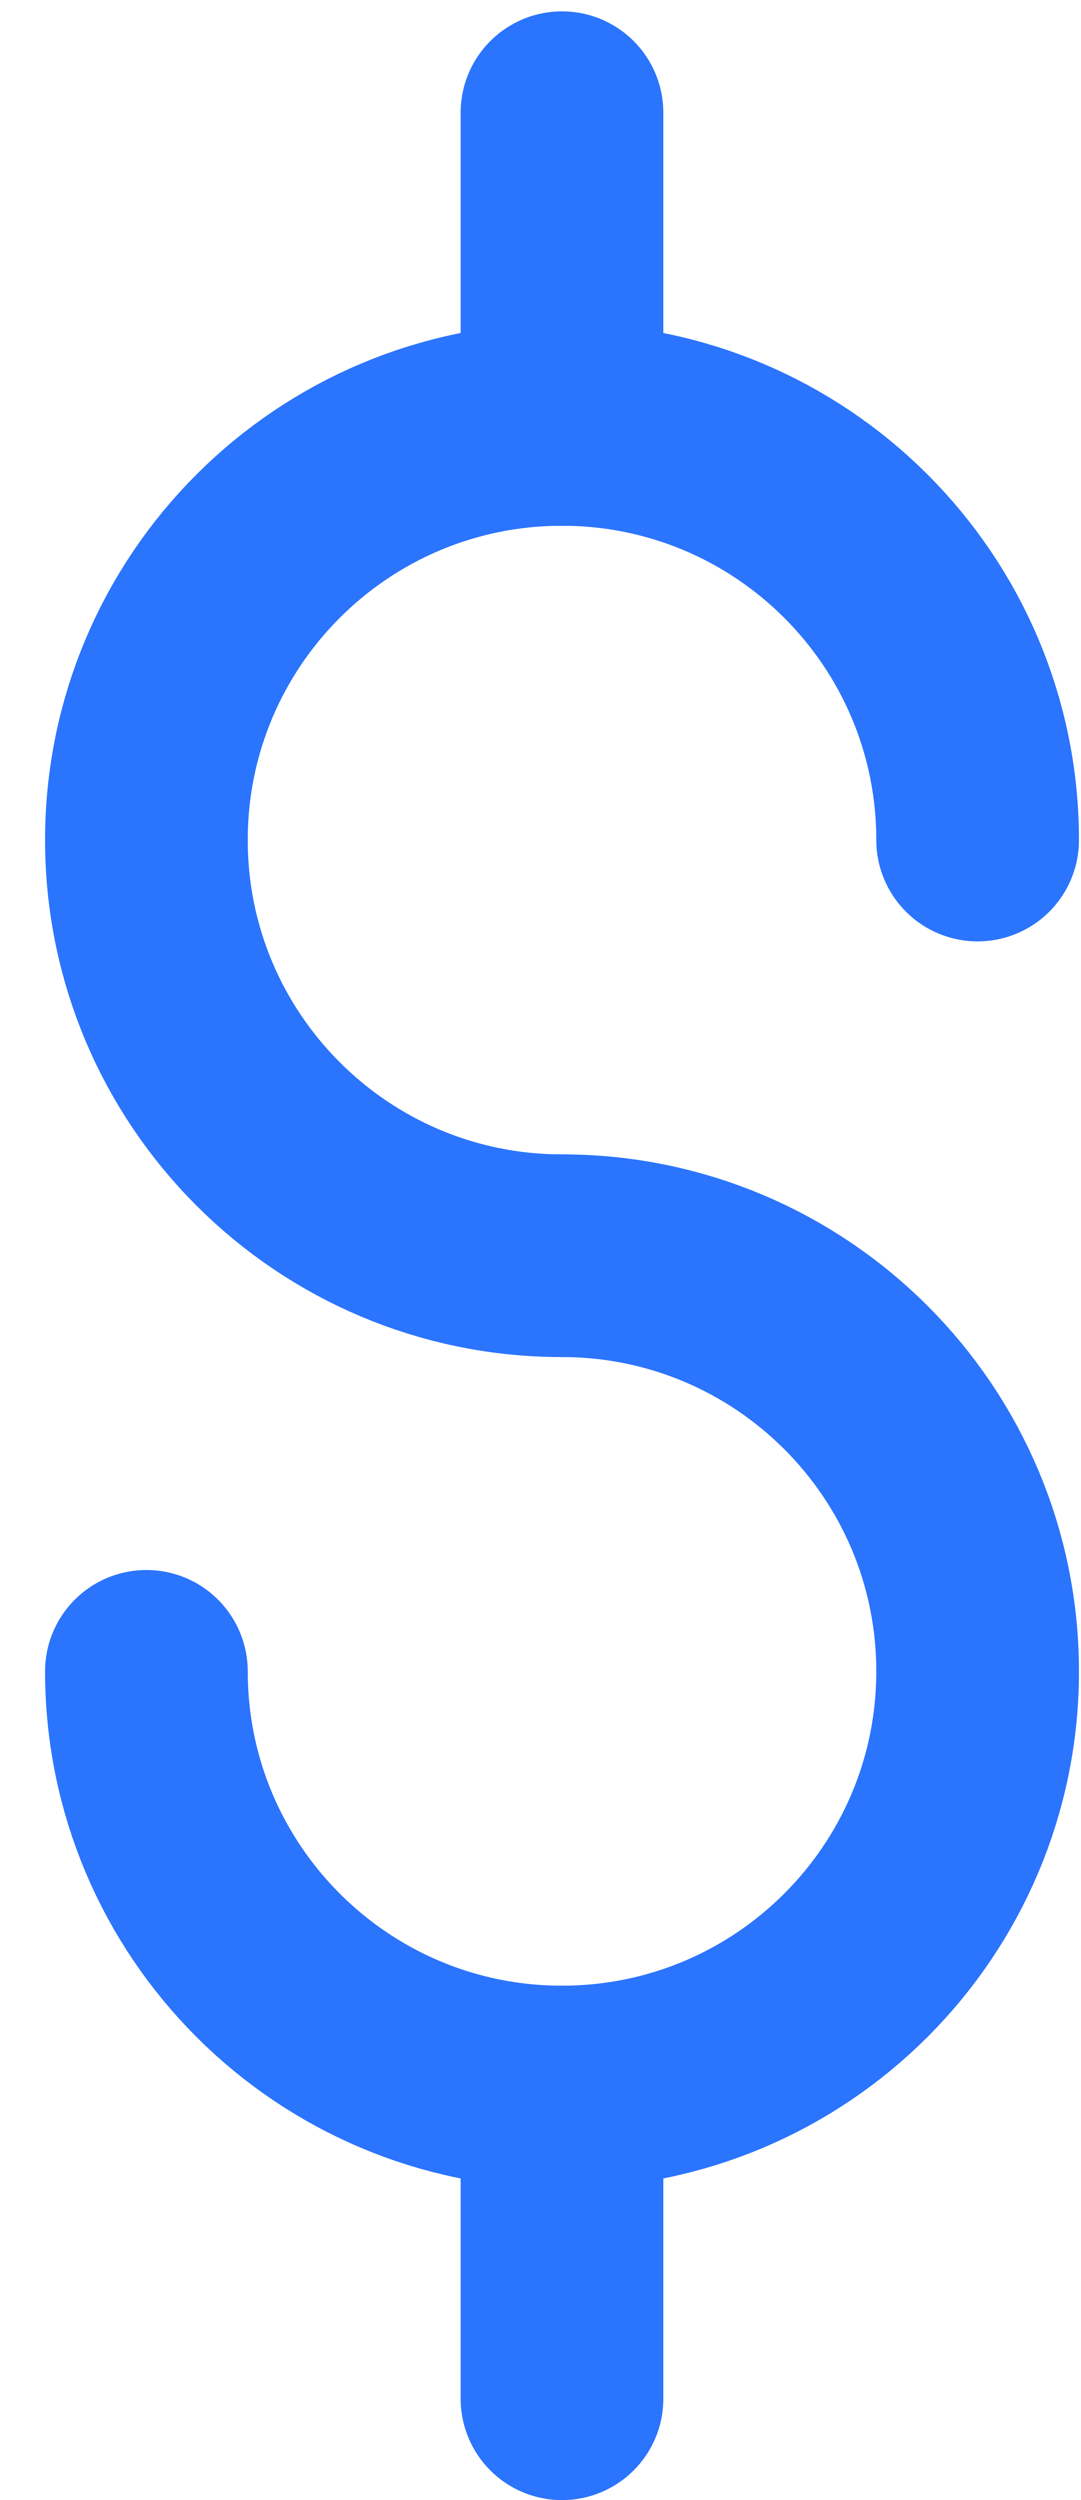 <svg width="16" height="37" viewBox="0 0 16 37" fill="none" xmlns="http://www.w3.org/2000/svg">
<path d="M14.47 12.432C14.47 9.035 11.715 6.281 8.318 6.281C4.921 6.281 2.167 9.035 2.167 12.432C2.167 15.83 4.921 18.584 8.318 18.584" stroke="#2b74fe" stroke-width="3" stroke-linecap="round"/>
<path d="M8.318 18.584C11.715 18.584 14.47 21.338 14.47 24.735C14.47 28.133 11.715 30.887 8.318 30.887C4.921 30.887 2.167 28.133 2.167 24.735" stroke="#2b74fe" stroke-width="3" stroke-linecap="round"/>
<path d="M8.318 1.668V6.282" stroke="#2b74fe" stroke-width="3" stroke-linecap="round" stroke-linejoin="round"/>
<path d="M8.318 30.887V35.5" stroke="#2b74fe" stroke-width="3" stroke-linecap="round" stroke-linejoin="round"/>
</svg>
